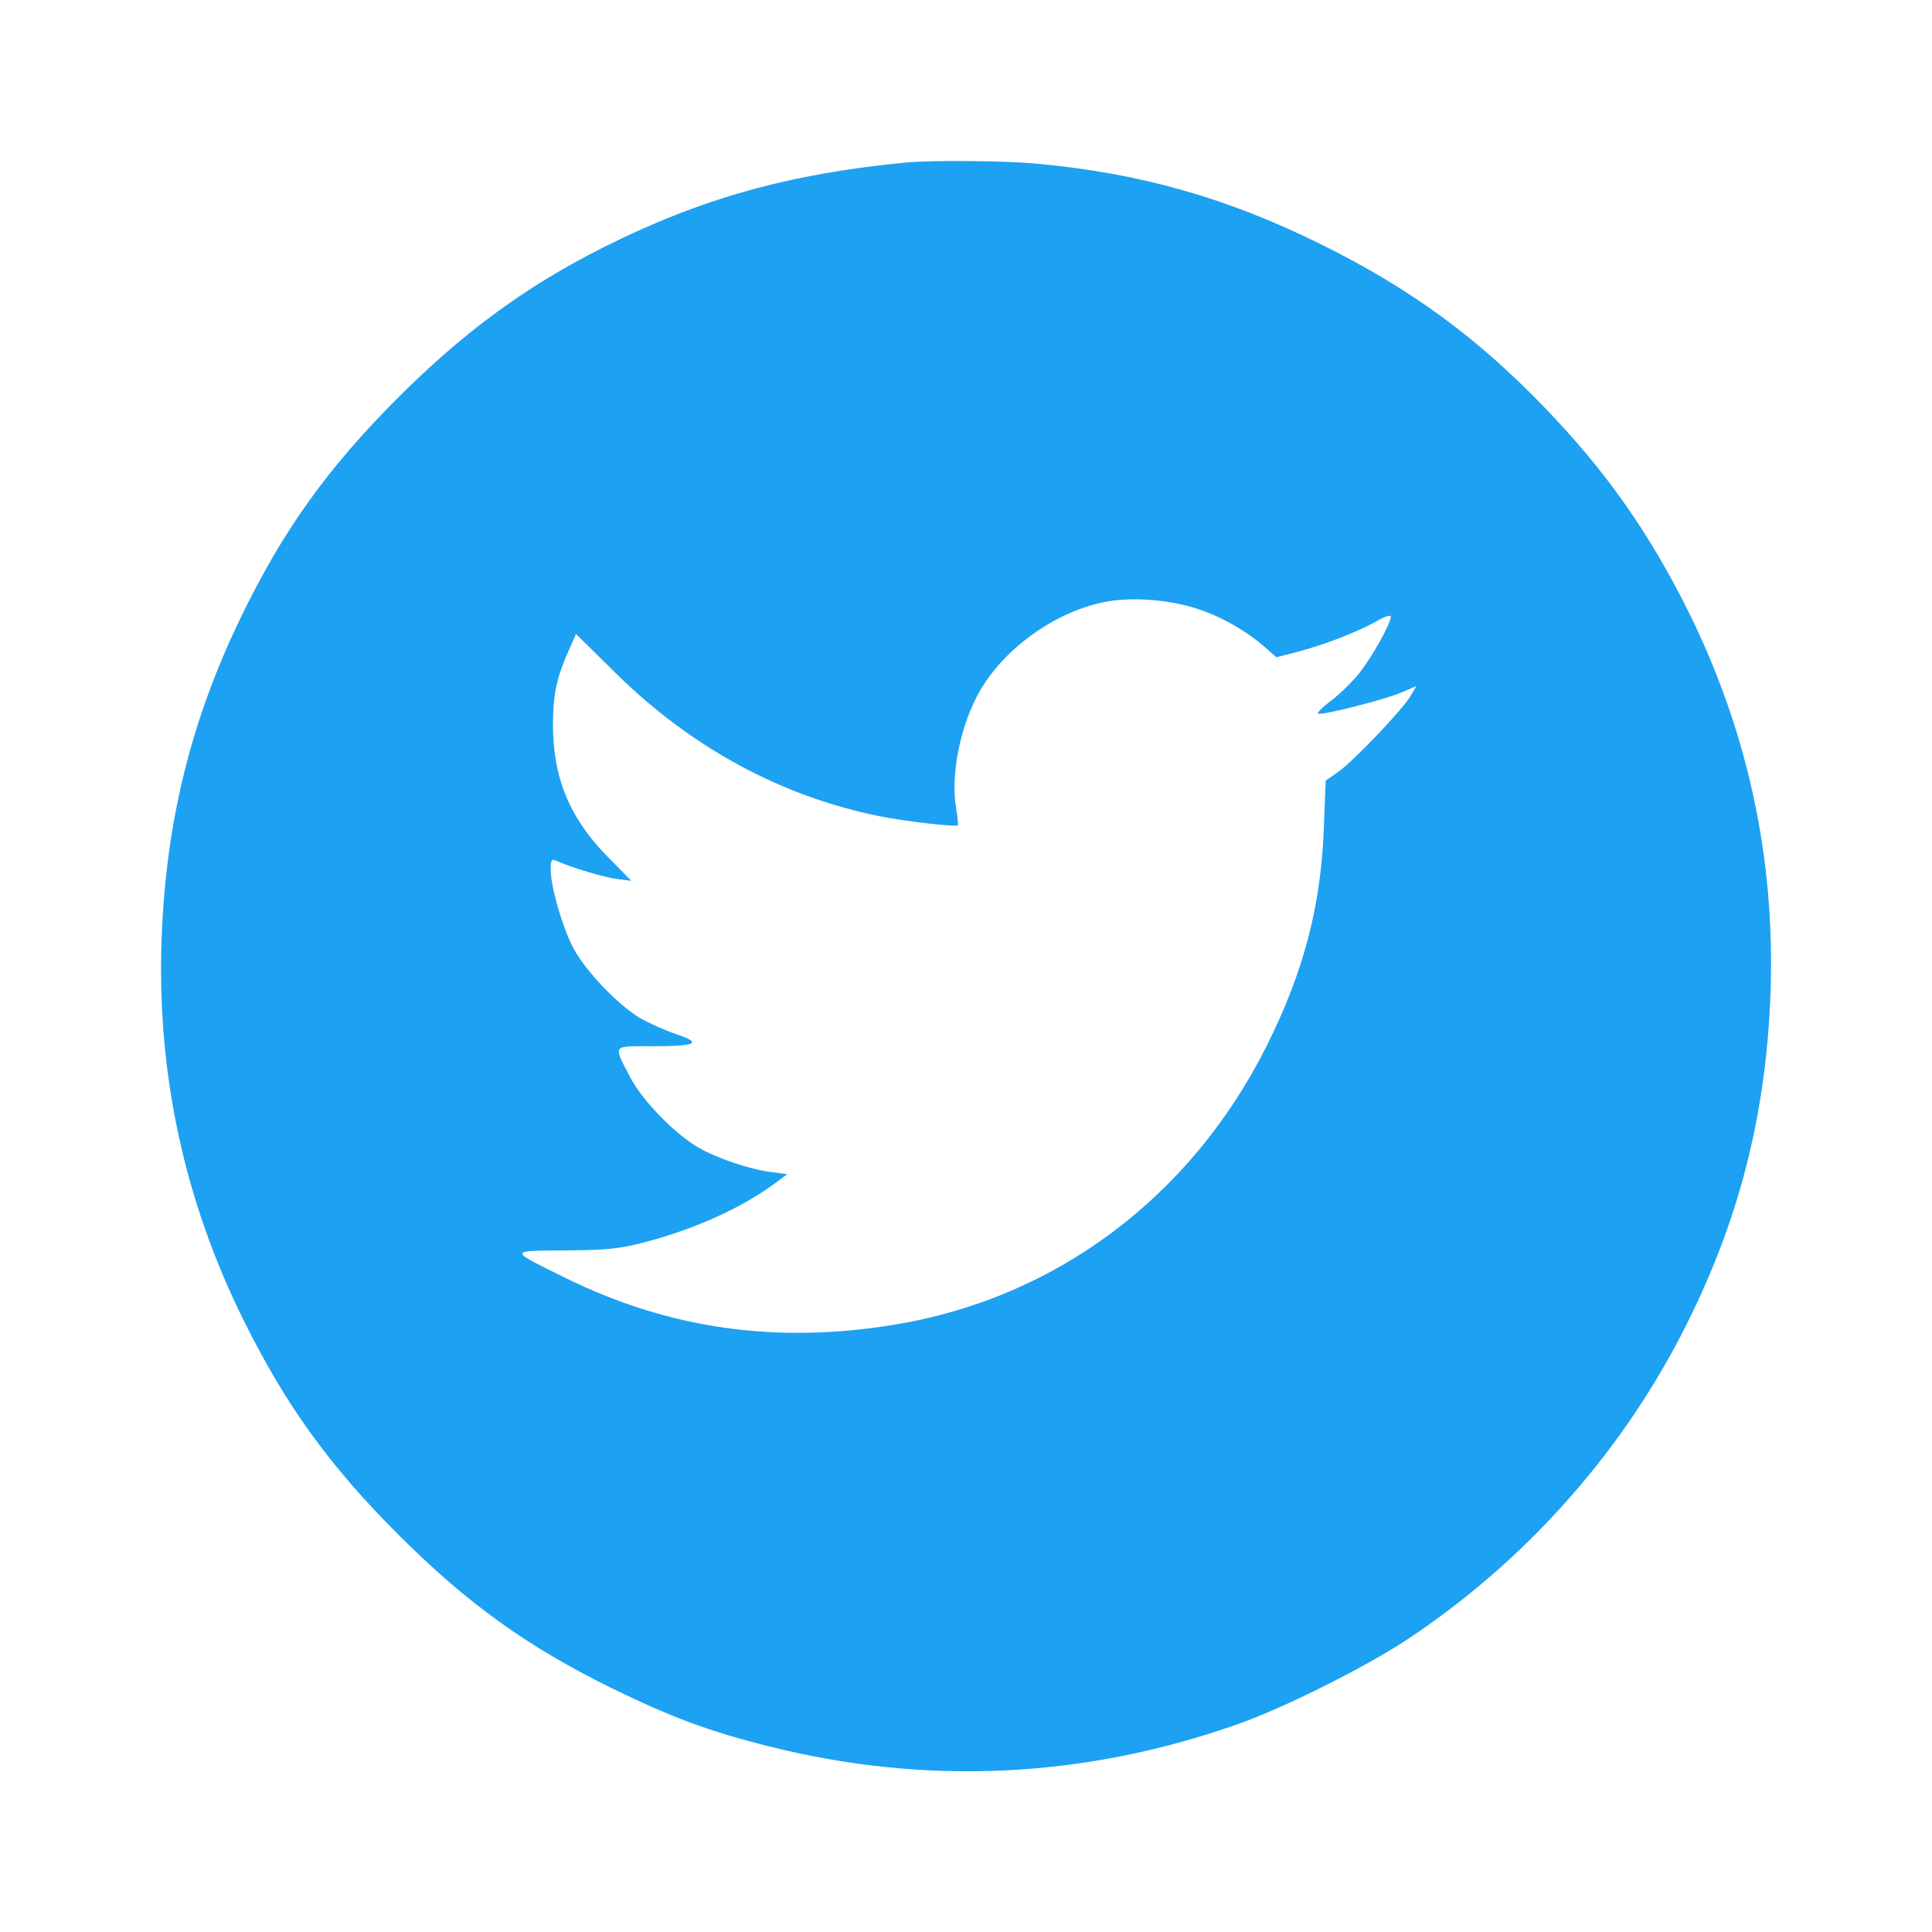 <svg width="28" height="28" viewBox="0 0 28 28" fill="none" xmlns="http://www.w3.org/2000/svg">
<path fill-rule="evenodd" clip-rule="evenodd" d="M13.134 2.355C11.442 2.517 10.156 2.877 8.75 3.582C7.634 4.142 6.725 4.807 5.766 5.766C4.741 6.792 4.097 7.692 3.484 8.961C2.765 10.448 2.402 11.927 2.342 13.613C2.272 15.557 2.672 17.409 3.538 19.149C4.147 20.374 4.774 21.241 5.766 22.234C6.77 23.238 7.641 23.865 8.87 24.468C9.728 24.888 10.281 25.093 11.15 25.311C13.431 25.883 15.719 25.773 17.947 24.985C18.623 24.746 19.802 24.155 20.408 23.752C22.073 22.644 23.448 21.115 24.359 19.359C25.183 17.771 25.595 16.195 25.66 14.388C25.729 12.443 25.329 10.592 24.464 8.852C23.895 7.709 23.263 6.814 22.375 5.895C21.39 4.875 20.424 4.172 19.131 3.534C17.78 2.866 16.522 2.51 15.027 2.372C14.562 2.329 13.506 2.32 13.134 2.355ZM17.368 8.828C17.715 8.944 18.066 9.146 18.34 9.386L18.499 9.526L18.815 9.444C19.195 9.345 19.698 9.149 19.963 8.996C20.071 8.934 20.157 8.907 20.157 8.935C20.157 9.034 19.89 9.515 19.704 9.75C19.601 9.88 19.414 10.063 19.288 10.157C19.163 10.251 19.08 10.335 19.104 10.343C19.175 10.367 20.068 10.139 20.308 10.037L20.526 9.943L20.445 10.084C20.33 10.282 19.61 11.037 19.393 11.188L19.213 11.313L19.186 12.007C19.142 13.142 18.892 14.091 18.355 15.163C17.262 17.343 15.31 18.808 12.983 19.195C11.258 19.483 9.693 19.261 8.186 18.516C7.364 18.11 7.363 18.128 8.197 18.122C8.807 18.117 8.982 18.098 9.353 18.001C10.088 17.807 10.768 17.497 11.257 17.131L11.41 17.017L11.189 16.988C10.862 16.946 10.408 16.794 10.124 16.632C9.785 16.438 9.312 15.953 9.137 15.619C8.884 15.135 8.866 15.163 9.429 15.163C10.095 15.163 10.189 15.119 9.804 14.989C9.642 14.934 9.406 14.83 9.281 14.757C8.961 14.57 8.487 14.075 8.31 13.741C8.149 13.437 7.981 12.852 7.981 12.597C7.981 12.464 7.993 12.445 8.061 12.475C8.287 12.575 8.758 12.716 8.941 12.739L9.149 12.765L8.803 12.413C8.252 11.852 8.01 11.261 8.014 10.489C8.016 10.063 8.068 9.82 8.237 9.439L8.348 9.188L8.928 9.76C10.018 10.834 11.322 11.541 12.746 11.829C13.108 11.902 13.853 11.989 13.881 11.961C13.889 11.953 13.878 11.839 13.856 11.708C13.773 11.215 13.924 10.487 14.209 10C14.586 9.357 15.362 8.825 16.087 8.711C16.466 8.652 16.984 8.699 17.368 8.828Z" fill="#1DA1F2"/>
</svg>
